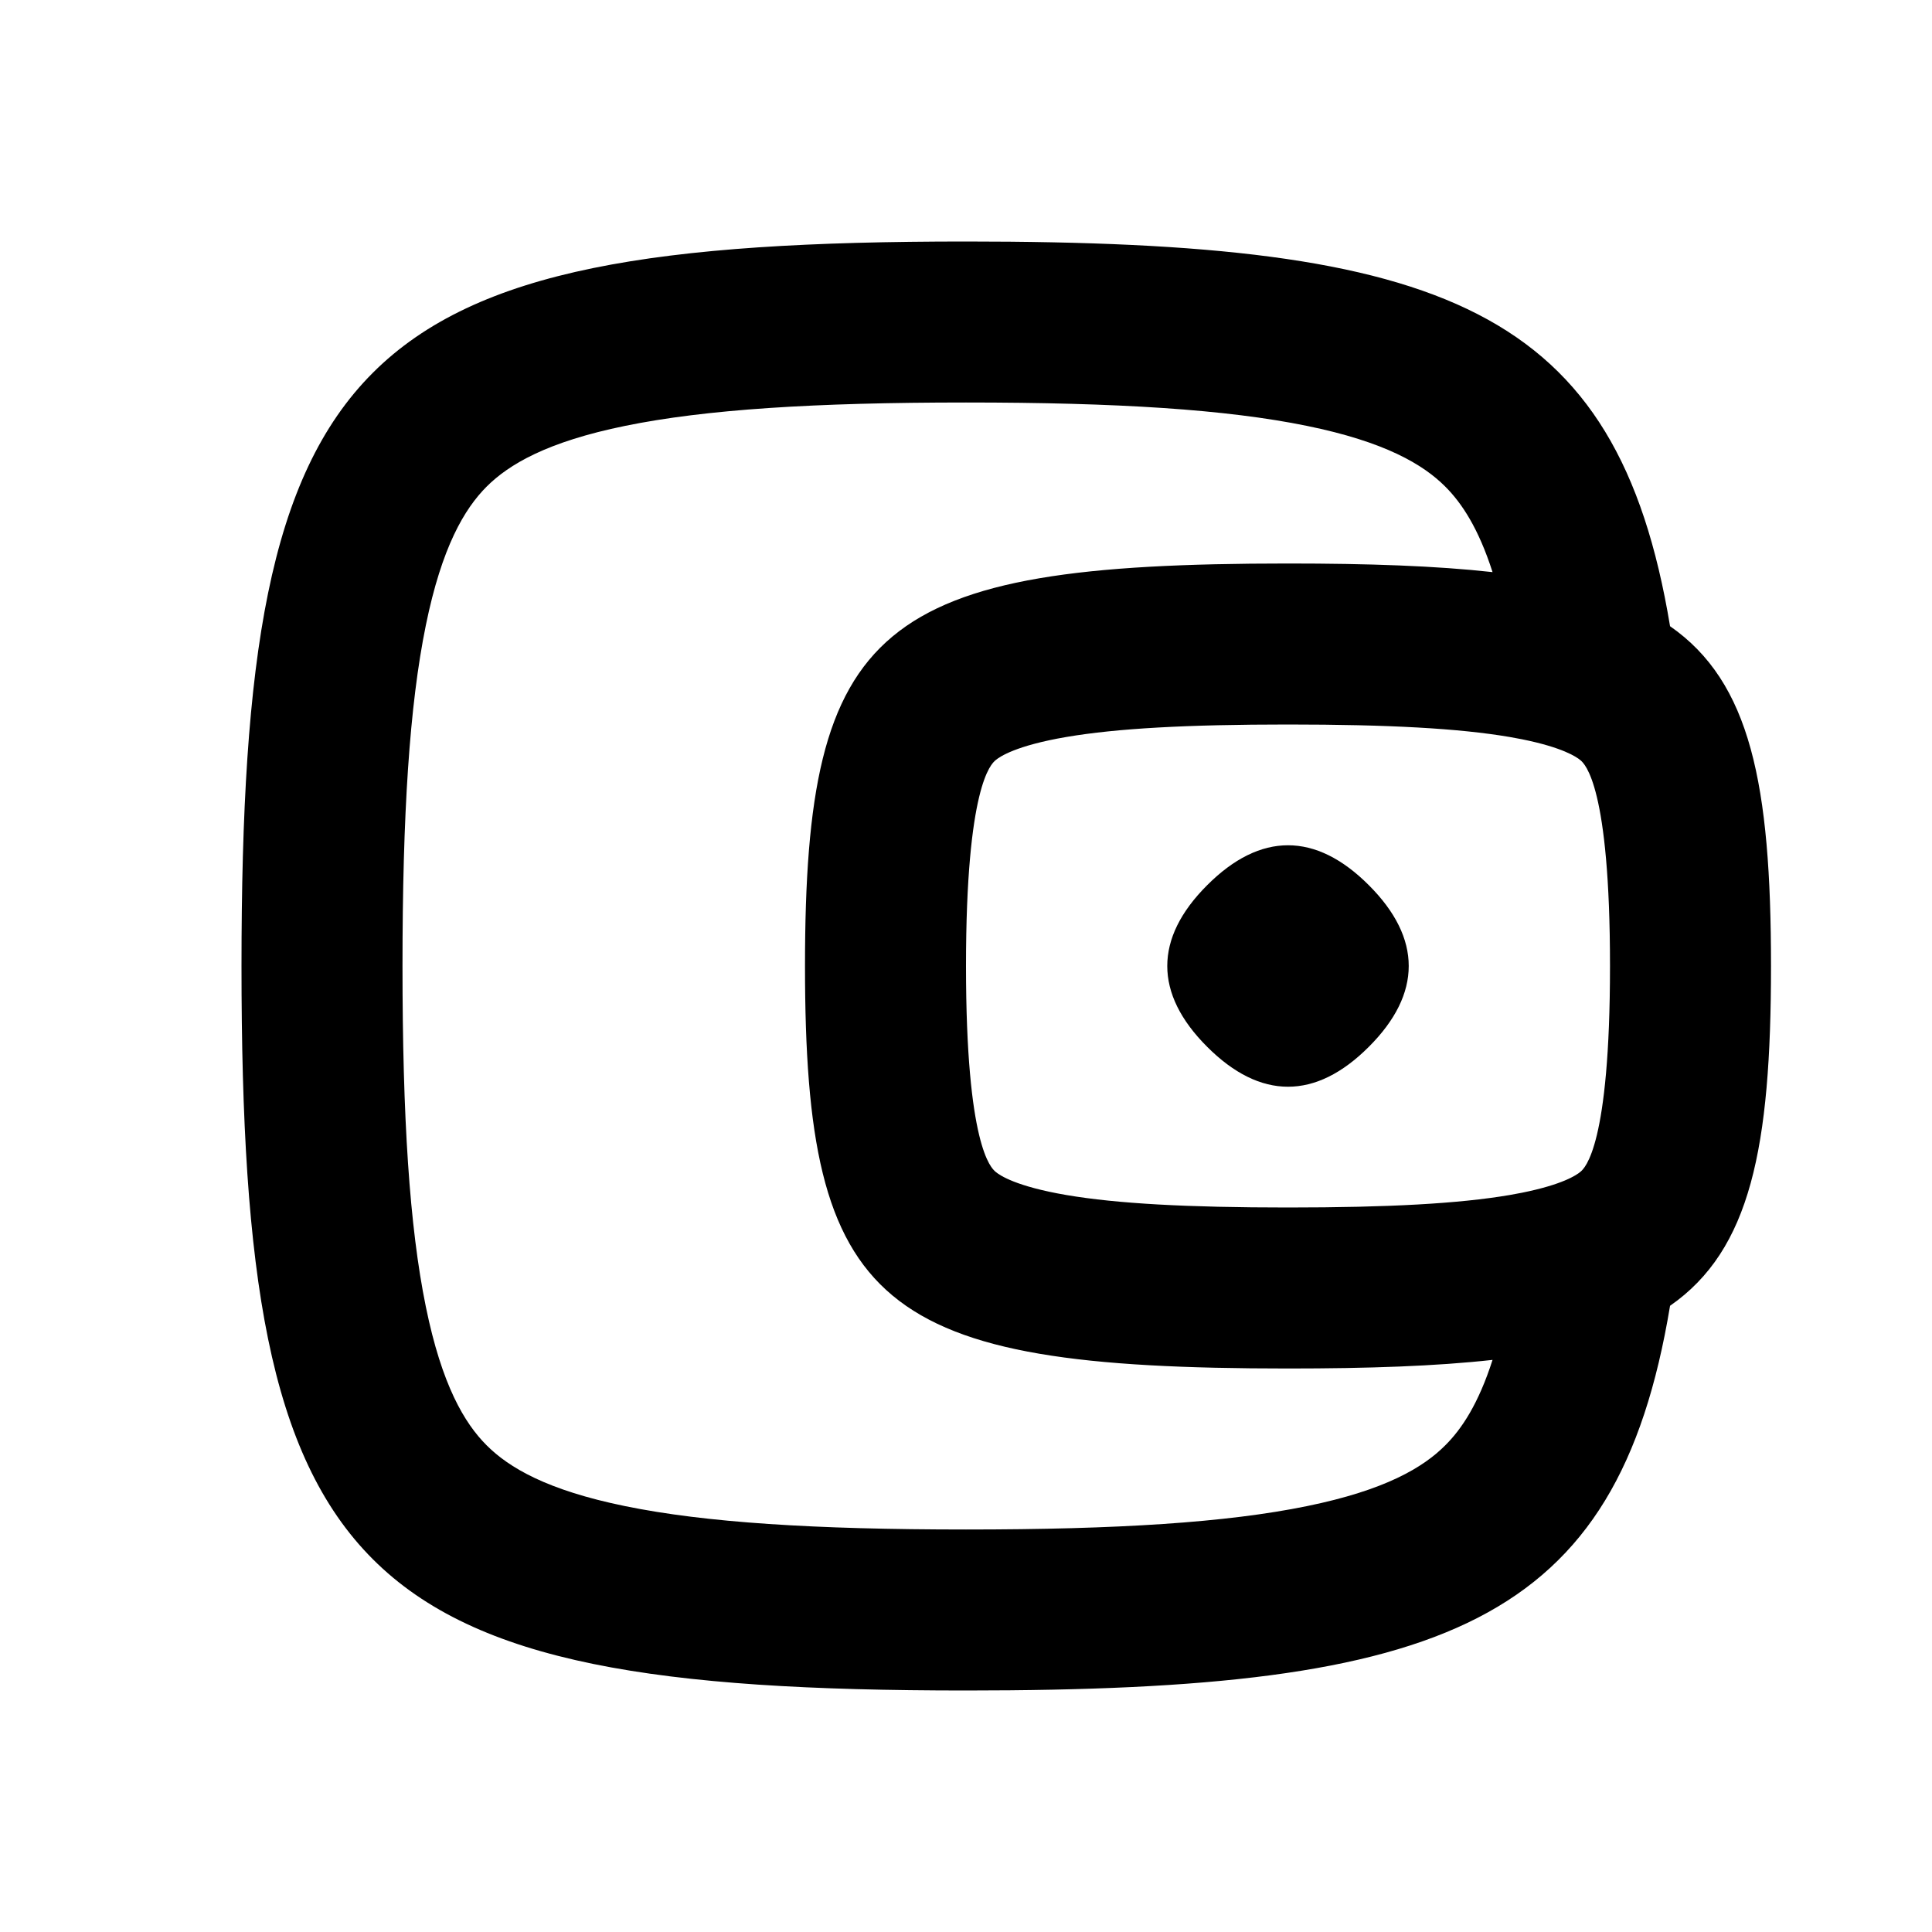 <svg width="24" height="24" viewBox="0 0 24 24" fill="none" xmlns="http://www.w3.org/2000/svg">
<path fill-rule="evenodd" clip-rule="evenodd" d="M20.746 16.221C20.089 20.183 17.95 21 12 21C4.35 21 3 19.65 3 12C3 4.35 4.35 3 12 3C17.95 3 20.089 3.817 20.746 7.779C21.746 8.474 22 9.744 22 12C22 14.256 21.746 15.526 20.746 16.221ZM5 12C5 10.117 5.086 8.764 5.29 7.767C5.489 6.792 5.77 6.321 6.045 6.045C6.321 5.77 6.792 5.489 7.767 5.29C8.764 5.086 10.117 5 12 5C13.883 5 15.236 5.086 16.233 5.29C17.208 5.489 17.679 5.77 17.954 6.045C18.159 6.25 18.366 6.562 18.541 7.107C17.839 7.029 17 7 16 7C10.9 7 10 7.75 10 12C10 16.25 10.9 17 16 17C17 17 17.839 16.971 18.541 16.893C18.366 17.438 18.159 17.75 17.954 17.954C17.679 18.23 17.208 18.511 16.233 18.71C15.236 18.914 13.883 19 12 19C10.117 19 8.764 18.914 7.767 18.71C6.792 18.511 6.321 18.23 6.045 17.954C5.77 17.679 5.489 17.208 5.29 16.233C5.086 15.236 5 13.883 5 12ZM18.904 9.183C18.856 9.174 18.806 9.164 18.753 9.155C18.125 9.048 17.251 9 16 9C14.749 9 13.875 9.048 13.247 9.155C12.621 9.262 12.42 9.399 12.368 9.443C12.311 9.49 12 9.77 12 12C12 14.23 12.311 14.51 12.368 14.557C12.42 14.601 12.621 14.738 13.247 14.845C13.875 14.952 14.749 15 16 15C17.251 15 18.125 14.952 18.753 14.845C18.806 14.836 18.856 14.826 18.904 14.817C19.412 14.715 19.585 14.597 19.632 14.557C19.689 14.51 20 14.23 20 12C20 9.77 19.689 9.49 19.632 9.443C19.585 9.403 19.412 9.285 18.904 9.183Z" fill="black"/>
<path fill-rule="evenodd" clip-rule="evenodd" d="M14.996 10.996C15.656 10.335 16.344 10.335 17.004 10.996C17.665 11.656 17.665 12.344 17.004 13.004C16.344 13.665 15.656 13.665 14.996 13.004C14.335 12.344 14.335 11.656 14.996 10.996Z" fill="black"/>
</svg>
